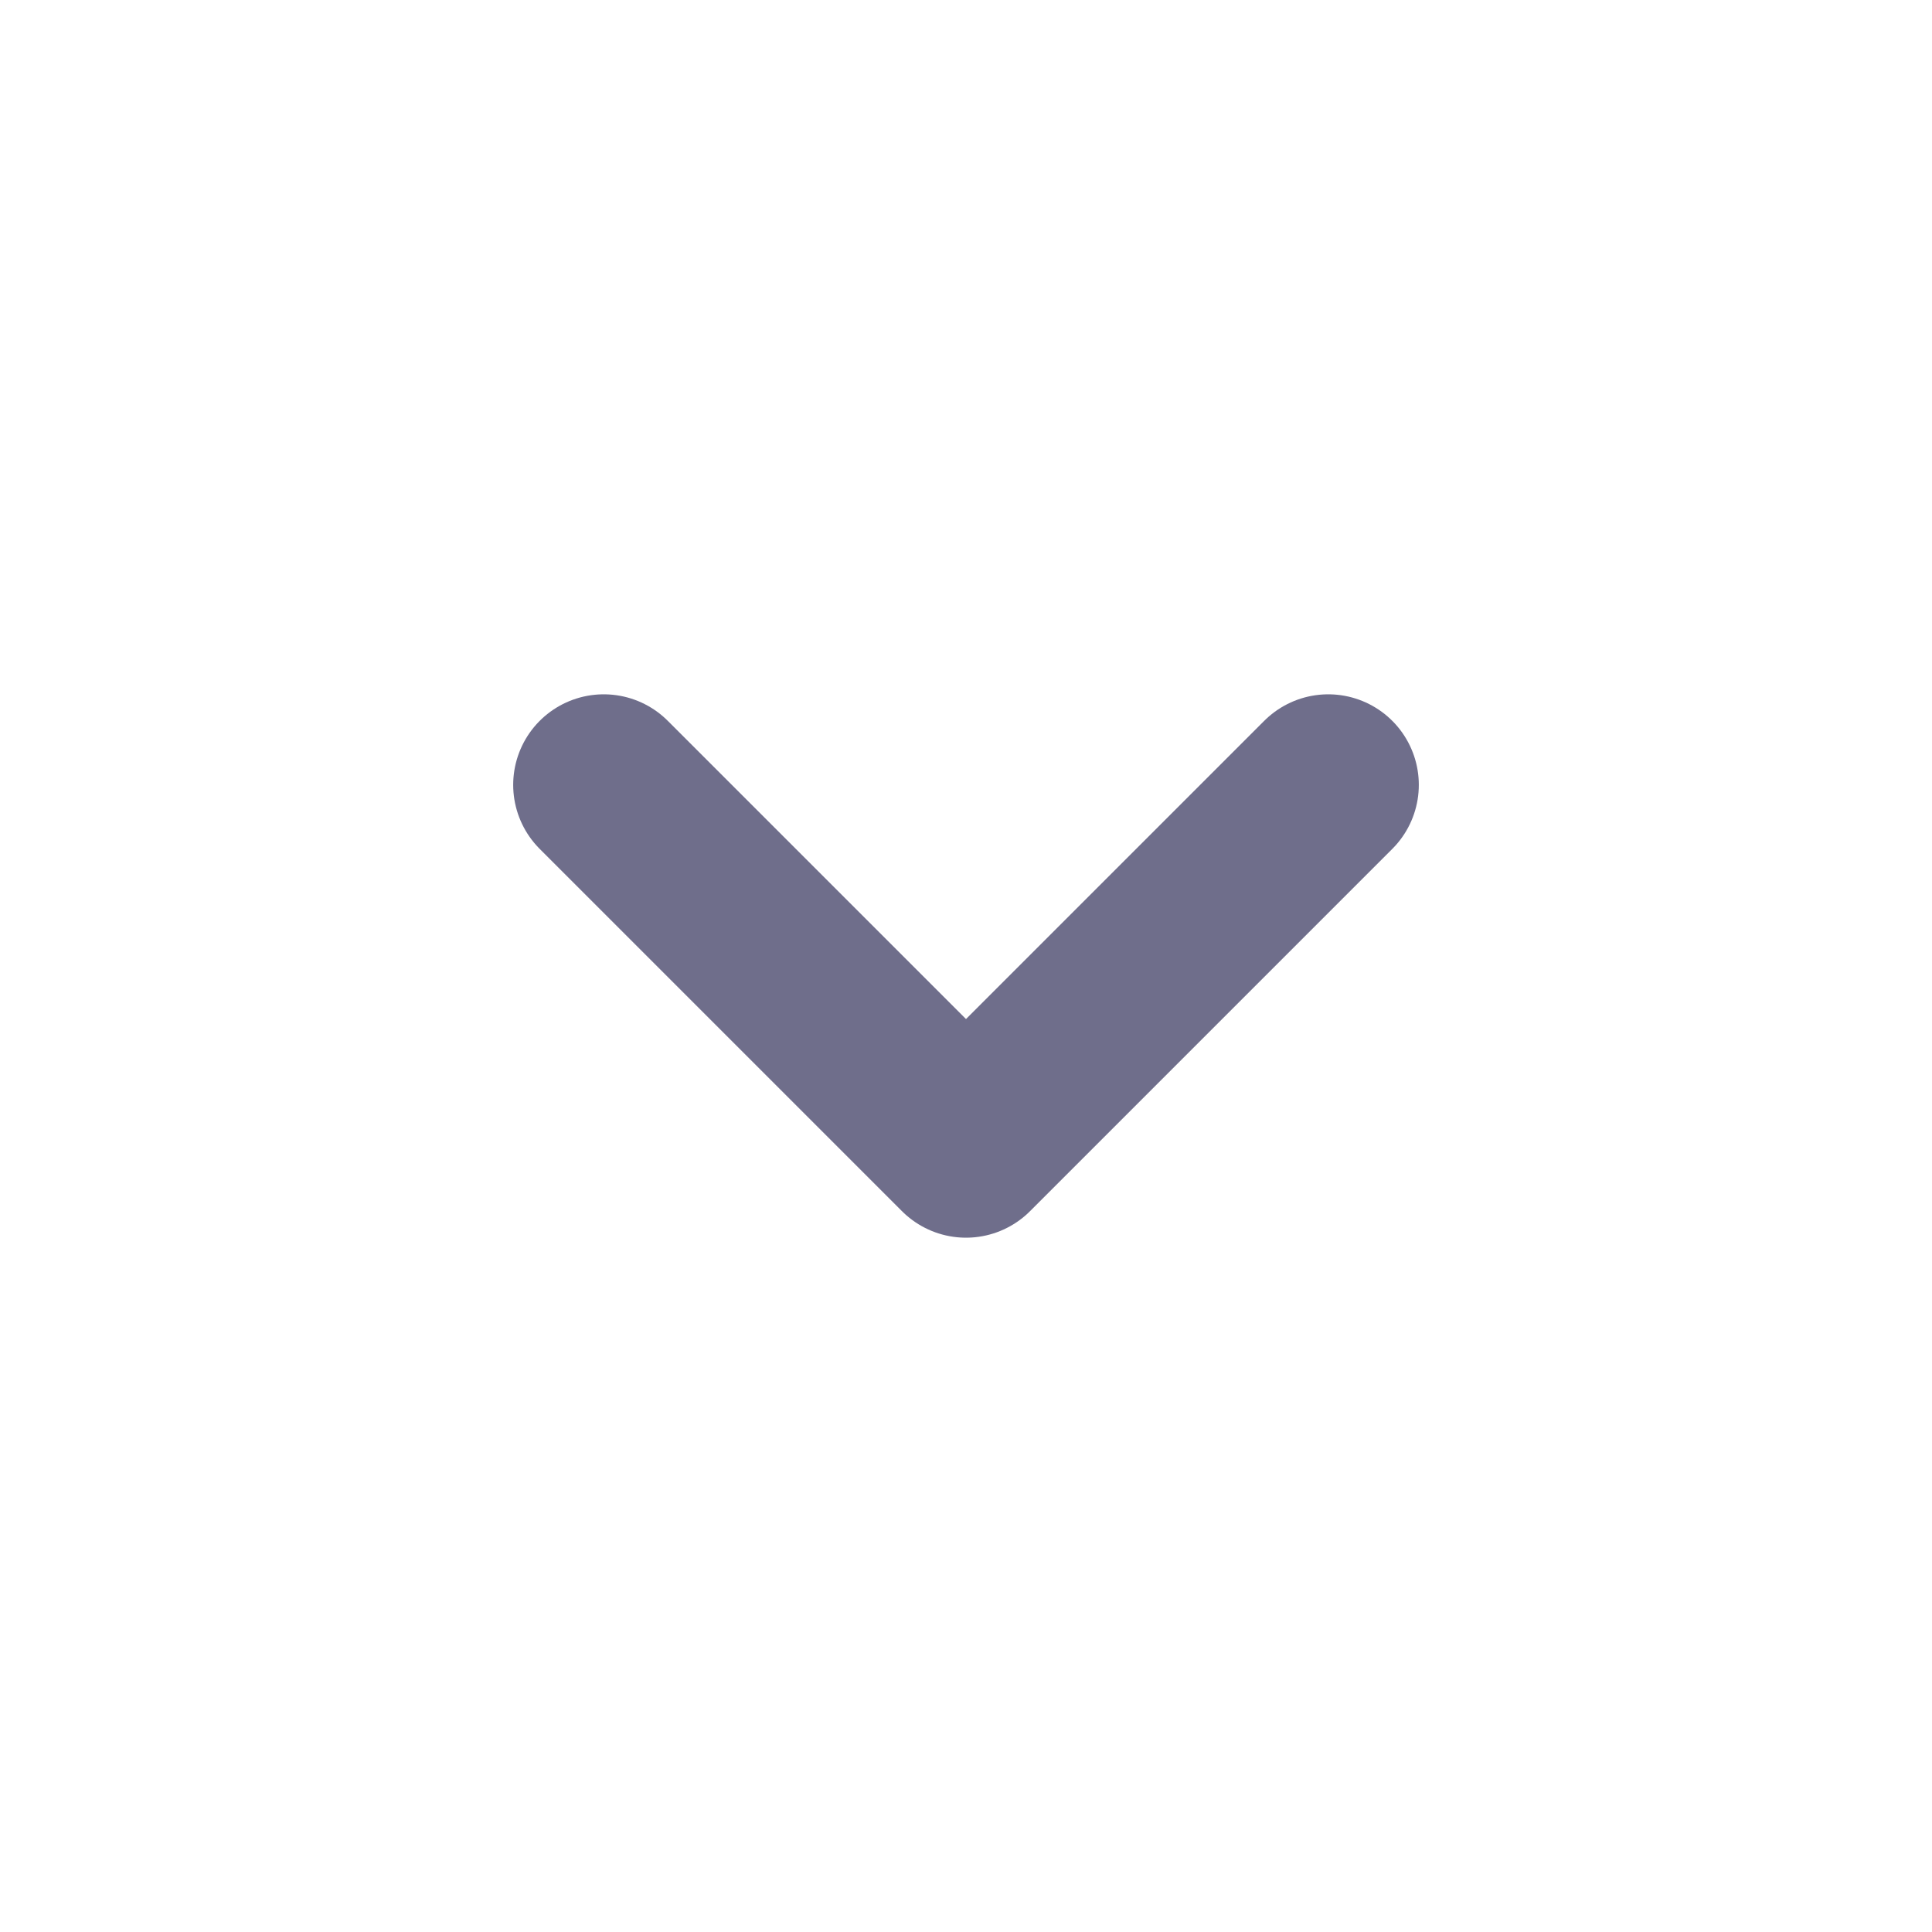 <svg width="16" height="16" viewBox="0 0 16 16" fill="none" xmlns="http://www.w3.org/2000/svg">
<path d="M5 6.5L8 9.5L11 6.5" stroke="#6F6E8B" stroke-width="1.5" stroke-linecap="round" stroke-linejoin="round"/>
</svg>
